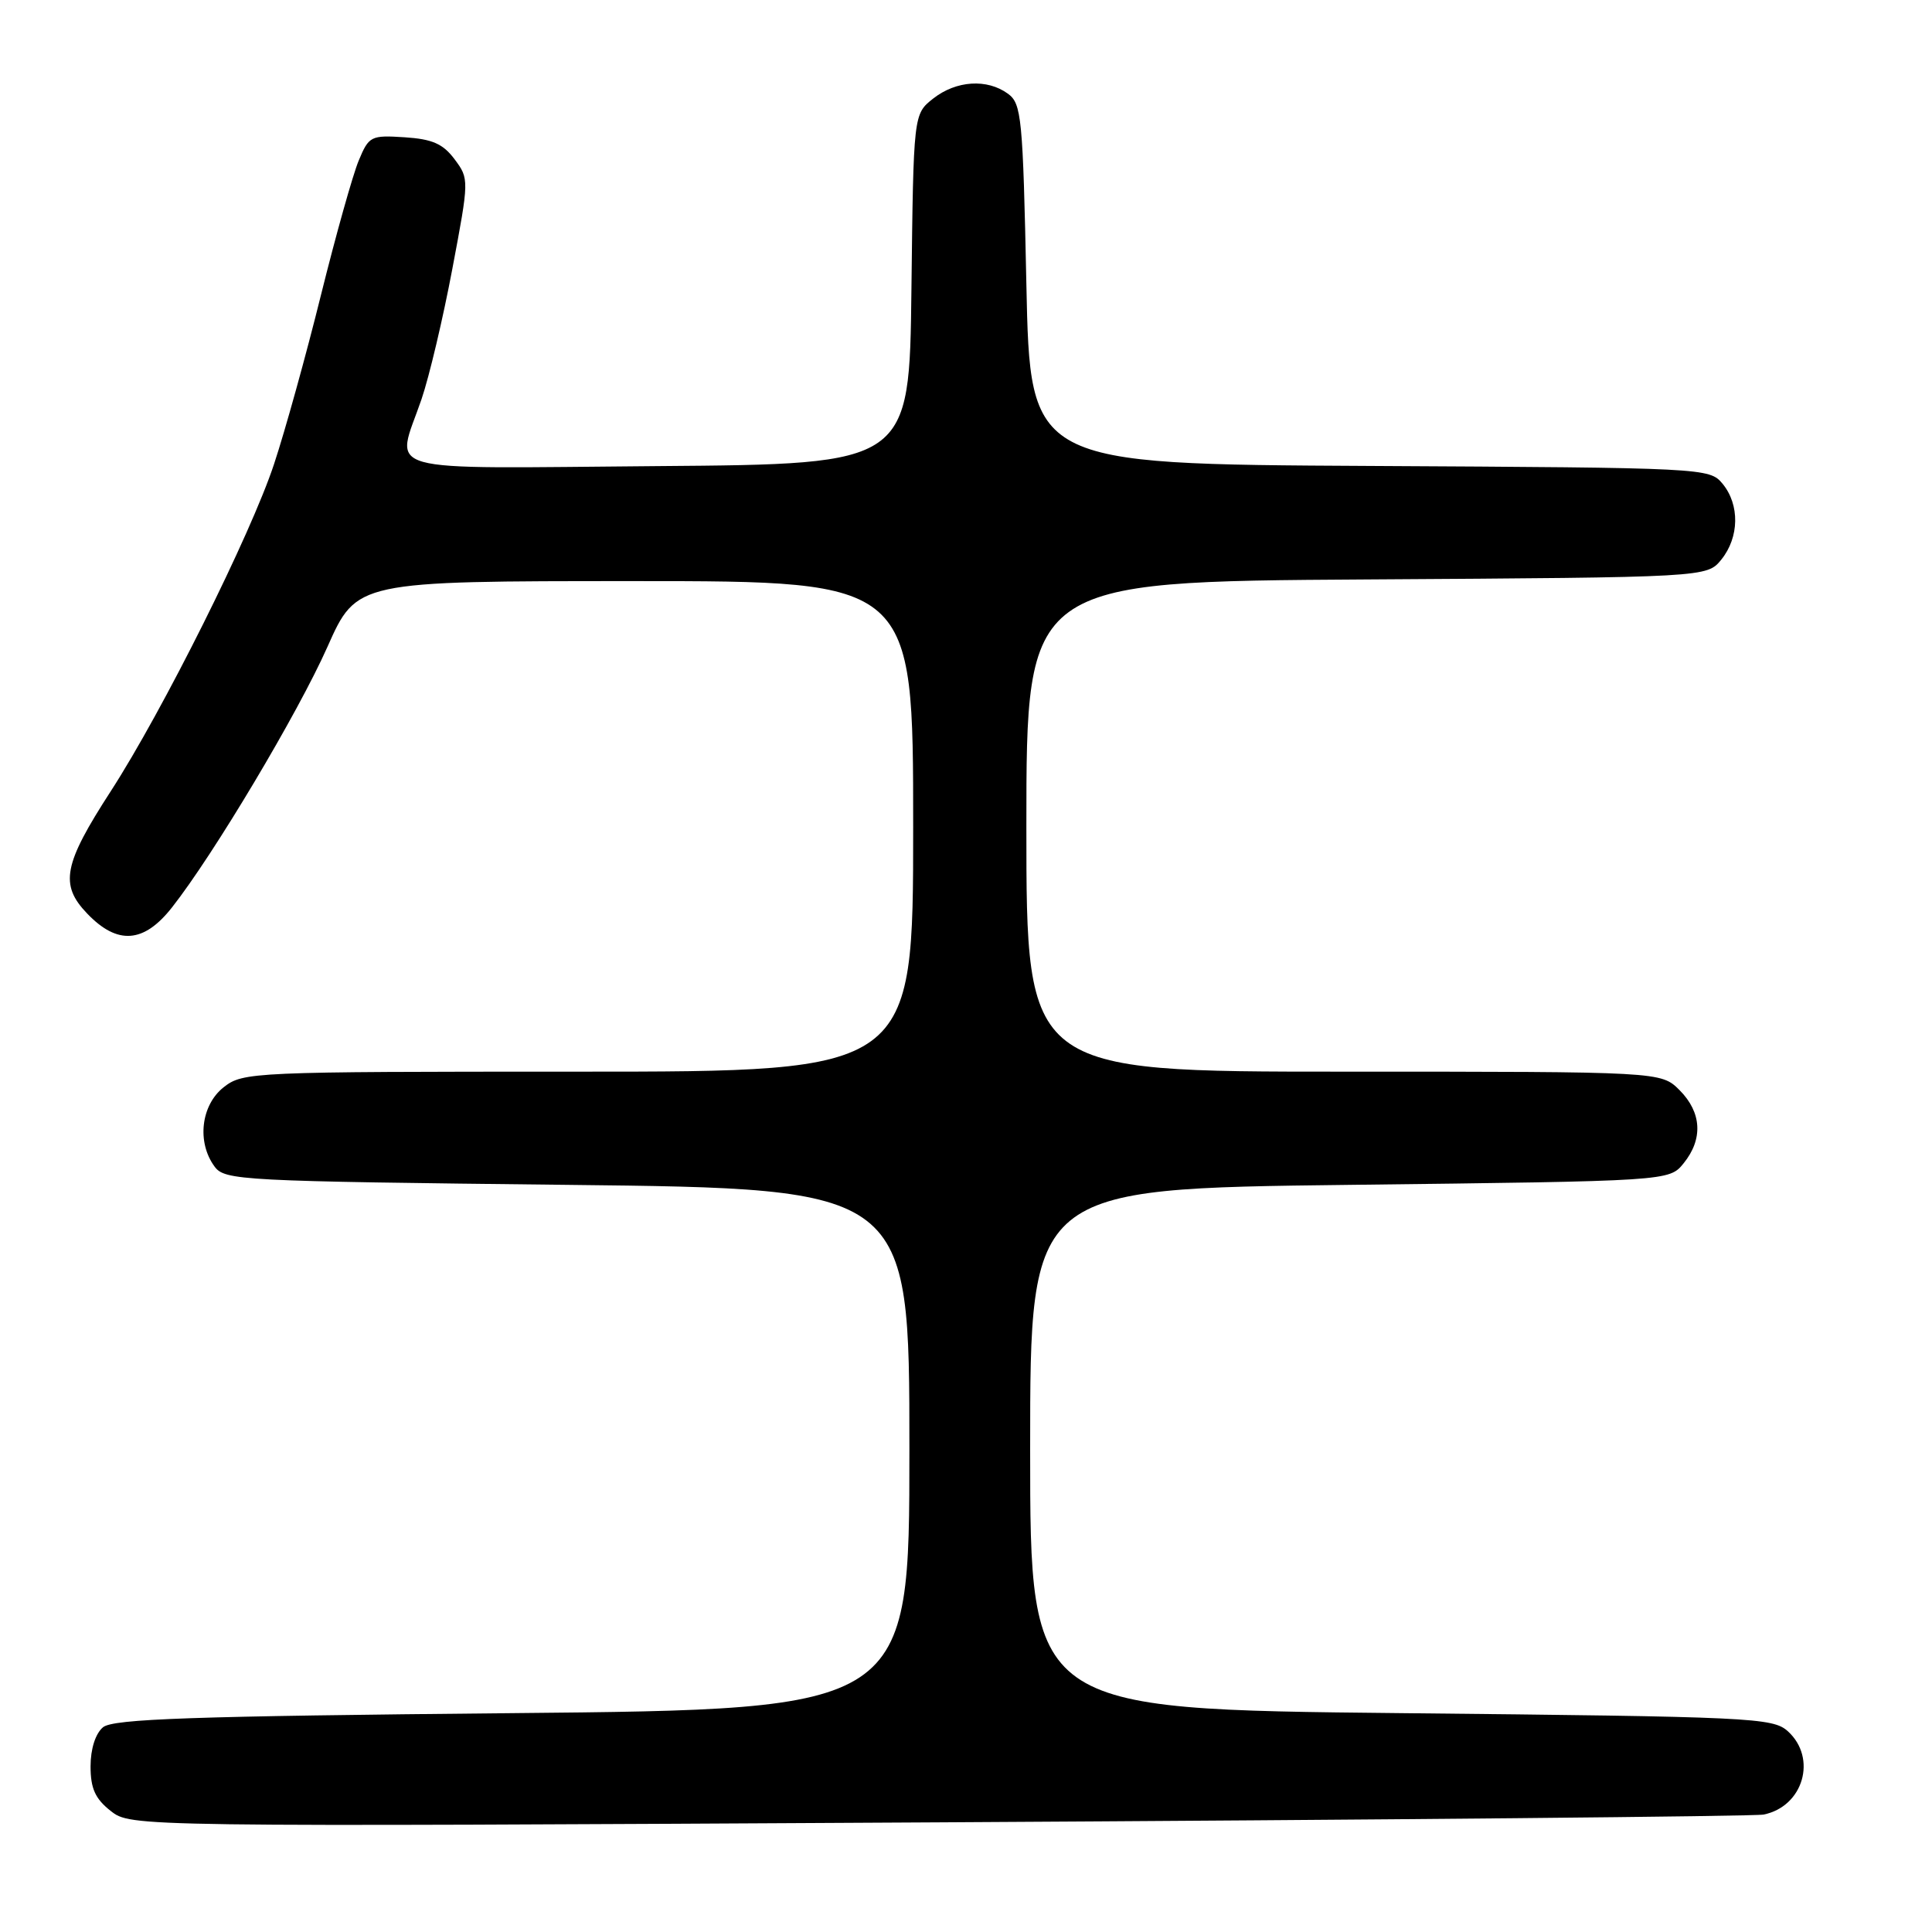<?xml version="1.0" encoding="UTF-8" standalone="no"?>
<!DOCTYPE svg PUBLIC "-//W3C//DTD SVG 1.1//EN" "http://www.w3.org/Graphics/SVG/1.1/DTD/svg11.dtd" >
<svg xmlns="http://www.w3.org/2000/svg" xmlns:xlink="http://www.w3.org/1999/xlink" version="1.1" viewBox="0 0 256 256">
 <g >
 <path fill="currentColor"
d=" M 233.68 240.44 C 238.95 239.38 240.82 232.96 236.90 229.40 C 234.90 227.60 232.18 227.47 185.65 227.00 C 136.50 226.50 136.50 226.50 136.50 192.00 C 136.50 157.50 136.50 157.50 178.84 157.00 C 221.18 156.50 221.18 156.50 223.09 154.14 C 225.69 150.93 225.49 147.40 222.55 144.45 C 220.09 142.00 220.09 142.00 178.05 142.00 C 136.00 142.00 136.00 142.00 136.00 109.53 C 136.00 77.06 136.00 77.06 181.09 76.78 C 226.18 76.50 226.18 76.50 228.09 74.14 C 230.47 71.19 230.54 66.88 228.25 64.10 C 226.52 62.01 225.97 61.98 181.50 61.74 C 136.50 61.50 136.50 61.50 136.00 37.67 C 135.54 15.55 135.36 13.73 133.56 12.42 C 130.80 10.40 126.70 10.66 123.65 13.06 C 121.04 15.12 121.04 15.12 120.77 38.31 C 120.50 61.50 120.50 61.50 87.25 61.76 C 49.37 62.06 52.42 62.92 55.85 52.91 C 56.87 49.93 58.71 42.15 59.94 35.61 C 62.17 23.81 62.17 23.70 60.24 21.11 C 58.71 19.06 57.30 18.43 53.62 18.19 C 49.14 17.90 48.88 18.03 47.53 21.28 C 46.75 23.15 44.50 31.16 42.53 39.09 C 40.57 47.01 37.77 57.10 36.31 61.50 C 33.24 70.80 21.55 94.22 14.67 104.85 C 8.40 114.53 7.88 117.23 11.55 121.05 C 15.56 125.24 19.05 124.99 22.78 120.25 C 28.29 113.26 39.48 94.50 43.38 85.73 C 47.26 77.00 47.26 77.00 84.13 77.00 C 121.00 77.00 121.00 77.00 121.00 109.50 C 121.00 142.00 121.00 142.00 76.63 142.00 C 33.27 142.00 32.21 142.05 29.63 144.07 C 26.63 146.44 26.06 151.34 28.42 154.56 C 29.78 156.42 31.76 156.52 75.17 157.00 C 120.50 157.50 120.50 157.50 120.50 192.00 C 120.50 226.50 120.50 226.50 67.90 227.00 C 25.35 227.40 14.99 227.76 13.65 228.87 C 12.65 229.71 12.00 231.73 12.00 234.05 C 12.00 236.98 12.61 238.34 14.67 239.96 C 17.35 242.06 17.35 242.06 124.42 241.47 C 183.32 241.14 232.48 240.68 233.68 240.44 Z "/>
</g>
</svg>